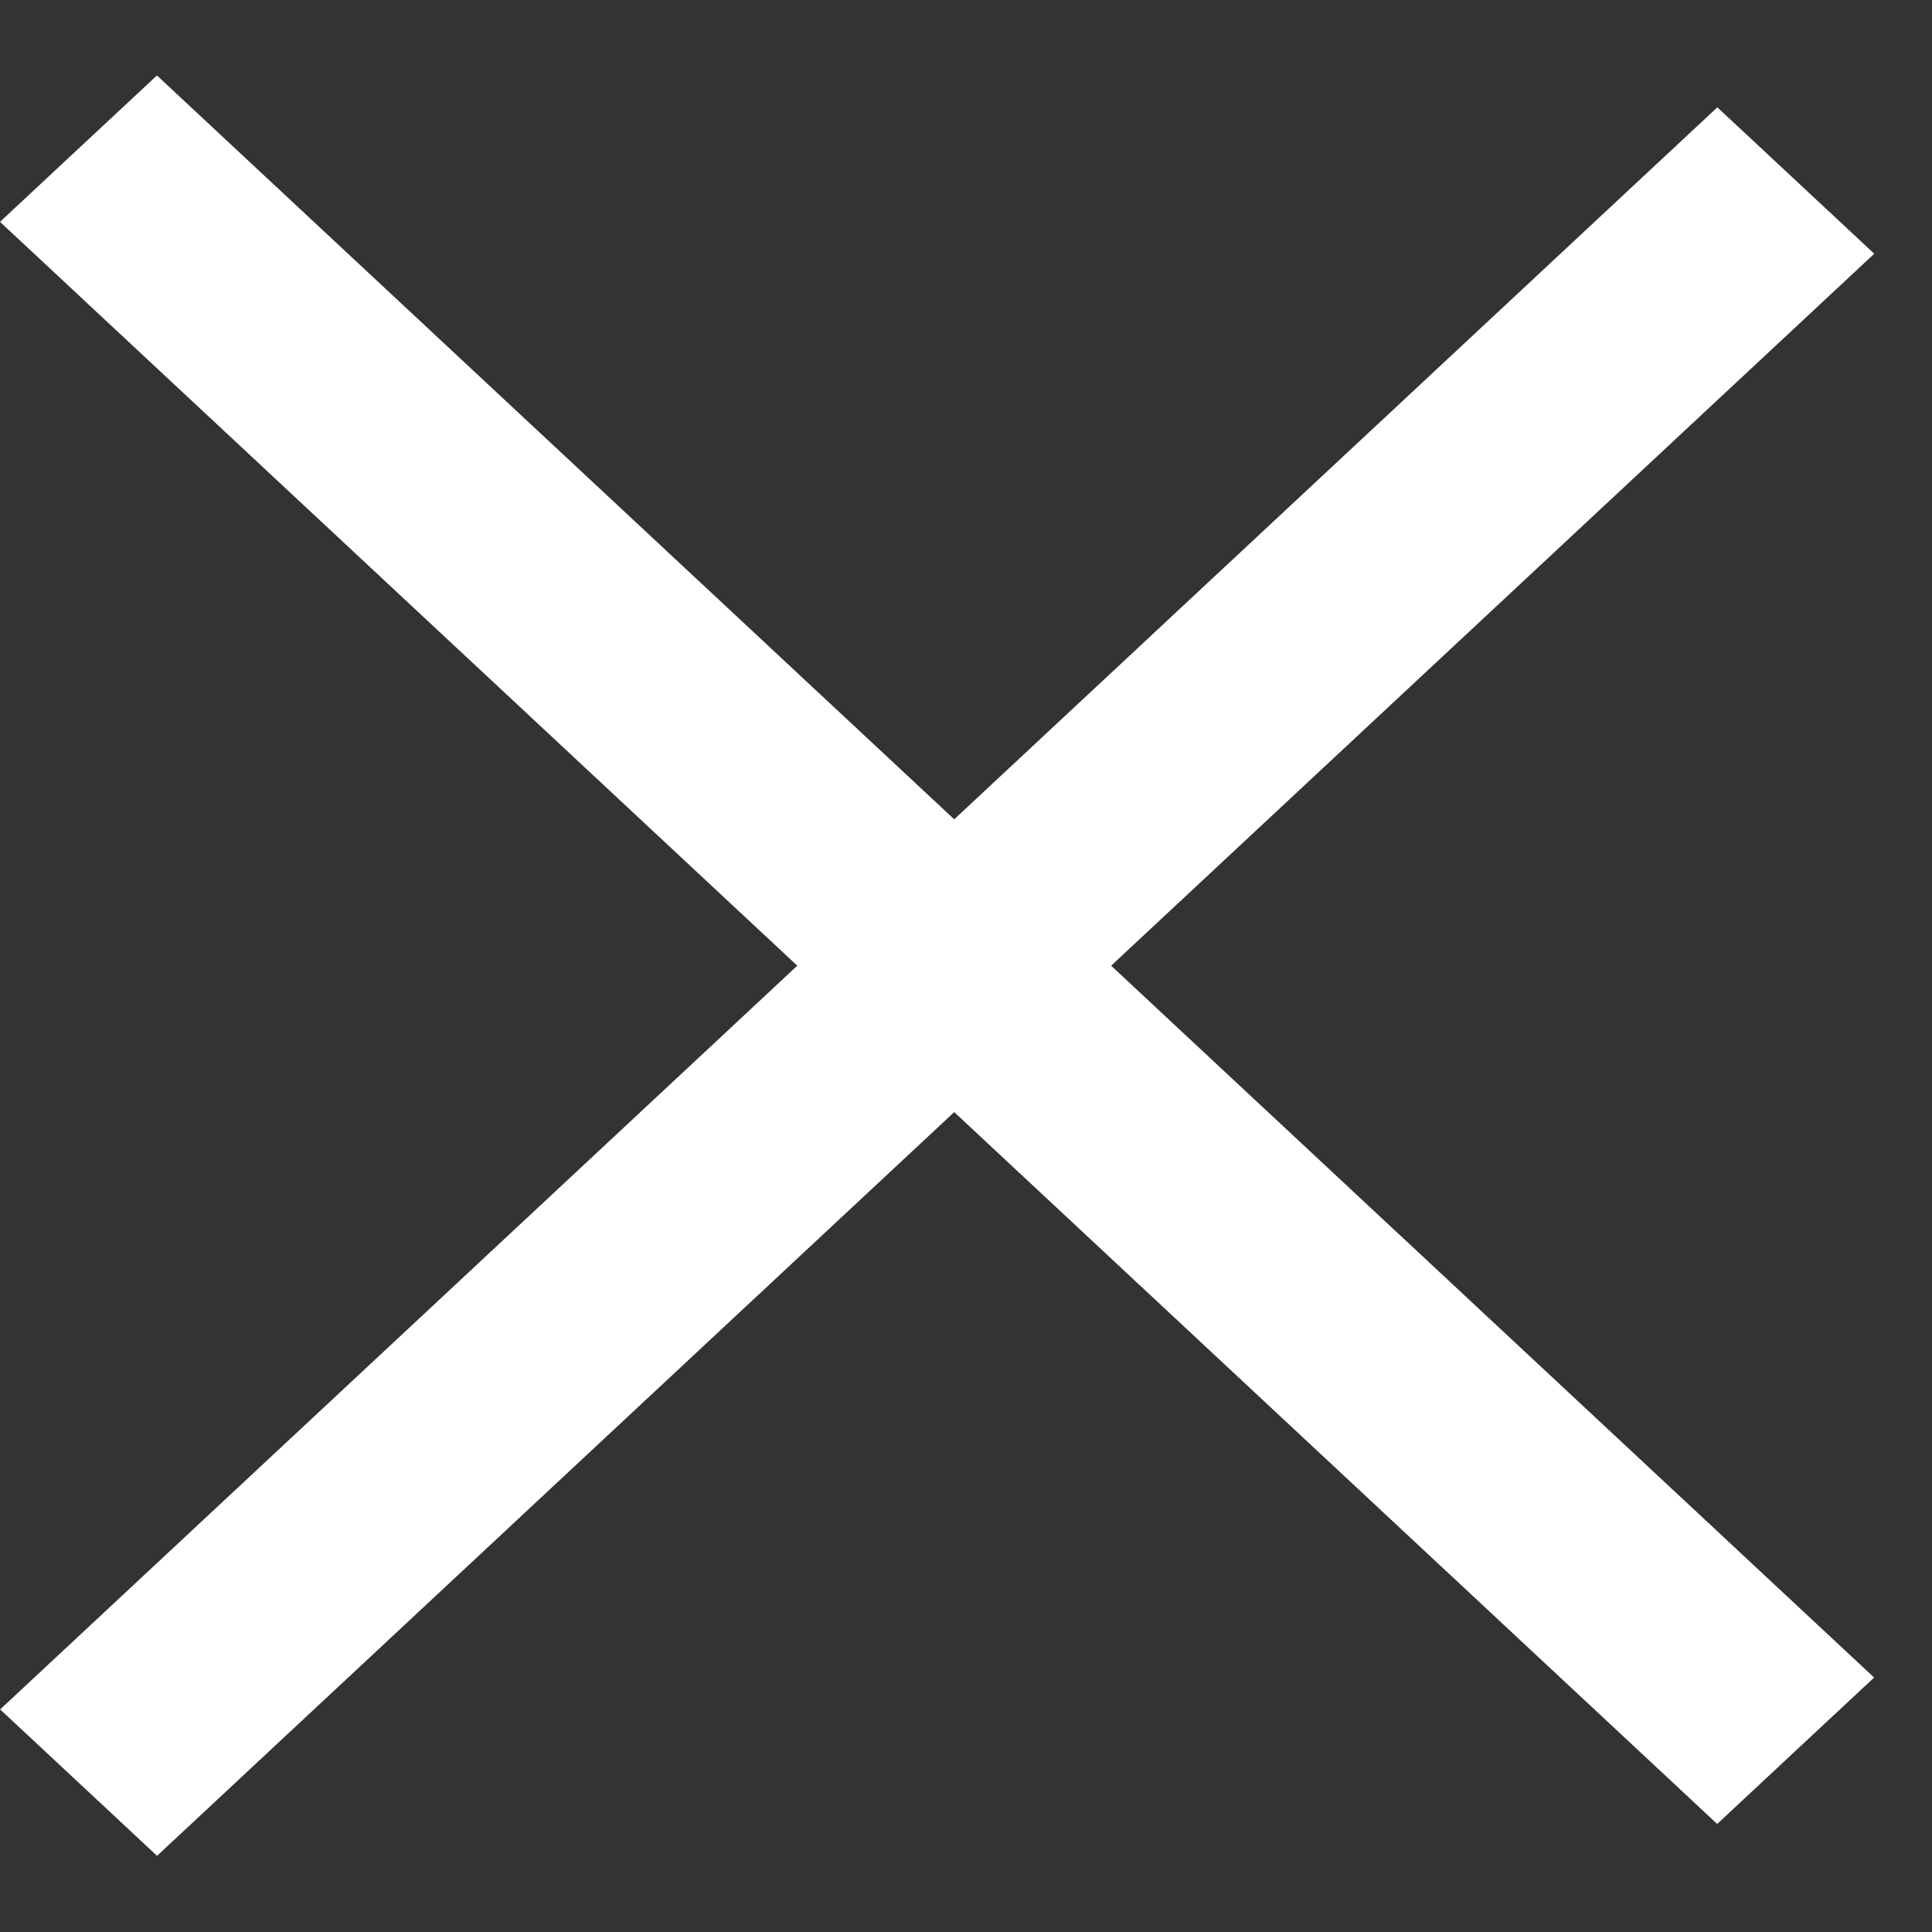 <svg width="18" height="18" viewBox="0 0 18 18" fill="none" xmlns="http://www.w3.org/2000/svg">
<rect x="0" y="0" width="18" height="18" fill="#333333" stroke="none"/>
<line y1="-1" x2="21.886" y2="-1" transform="matrix(0.731 0.682 -0.731 0.682 0 2.067)" stroke="#ffffff" stroke-width="2"/>
<line y1="-1" x2="21.886" y2="-1" transform="matrix(-0.731 0.682 -0.731 -0.682 16 1)" stroke="#ffffff" stroke-width="2"/>
</svg>
